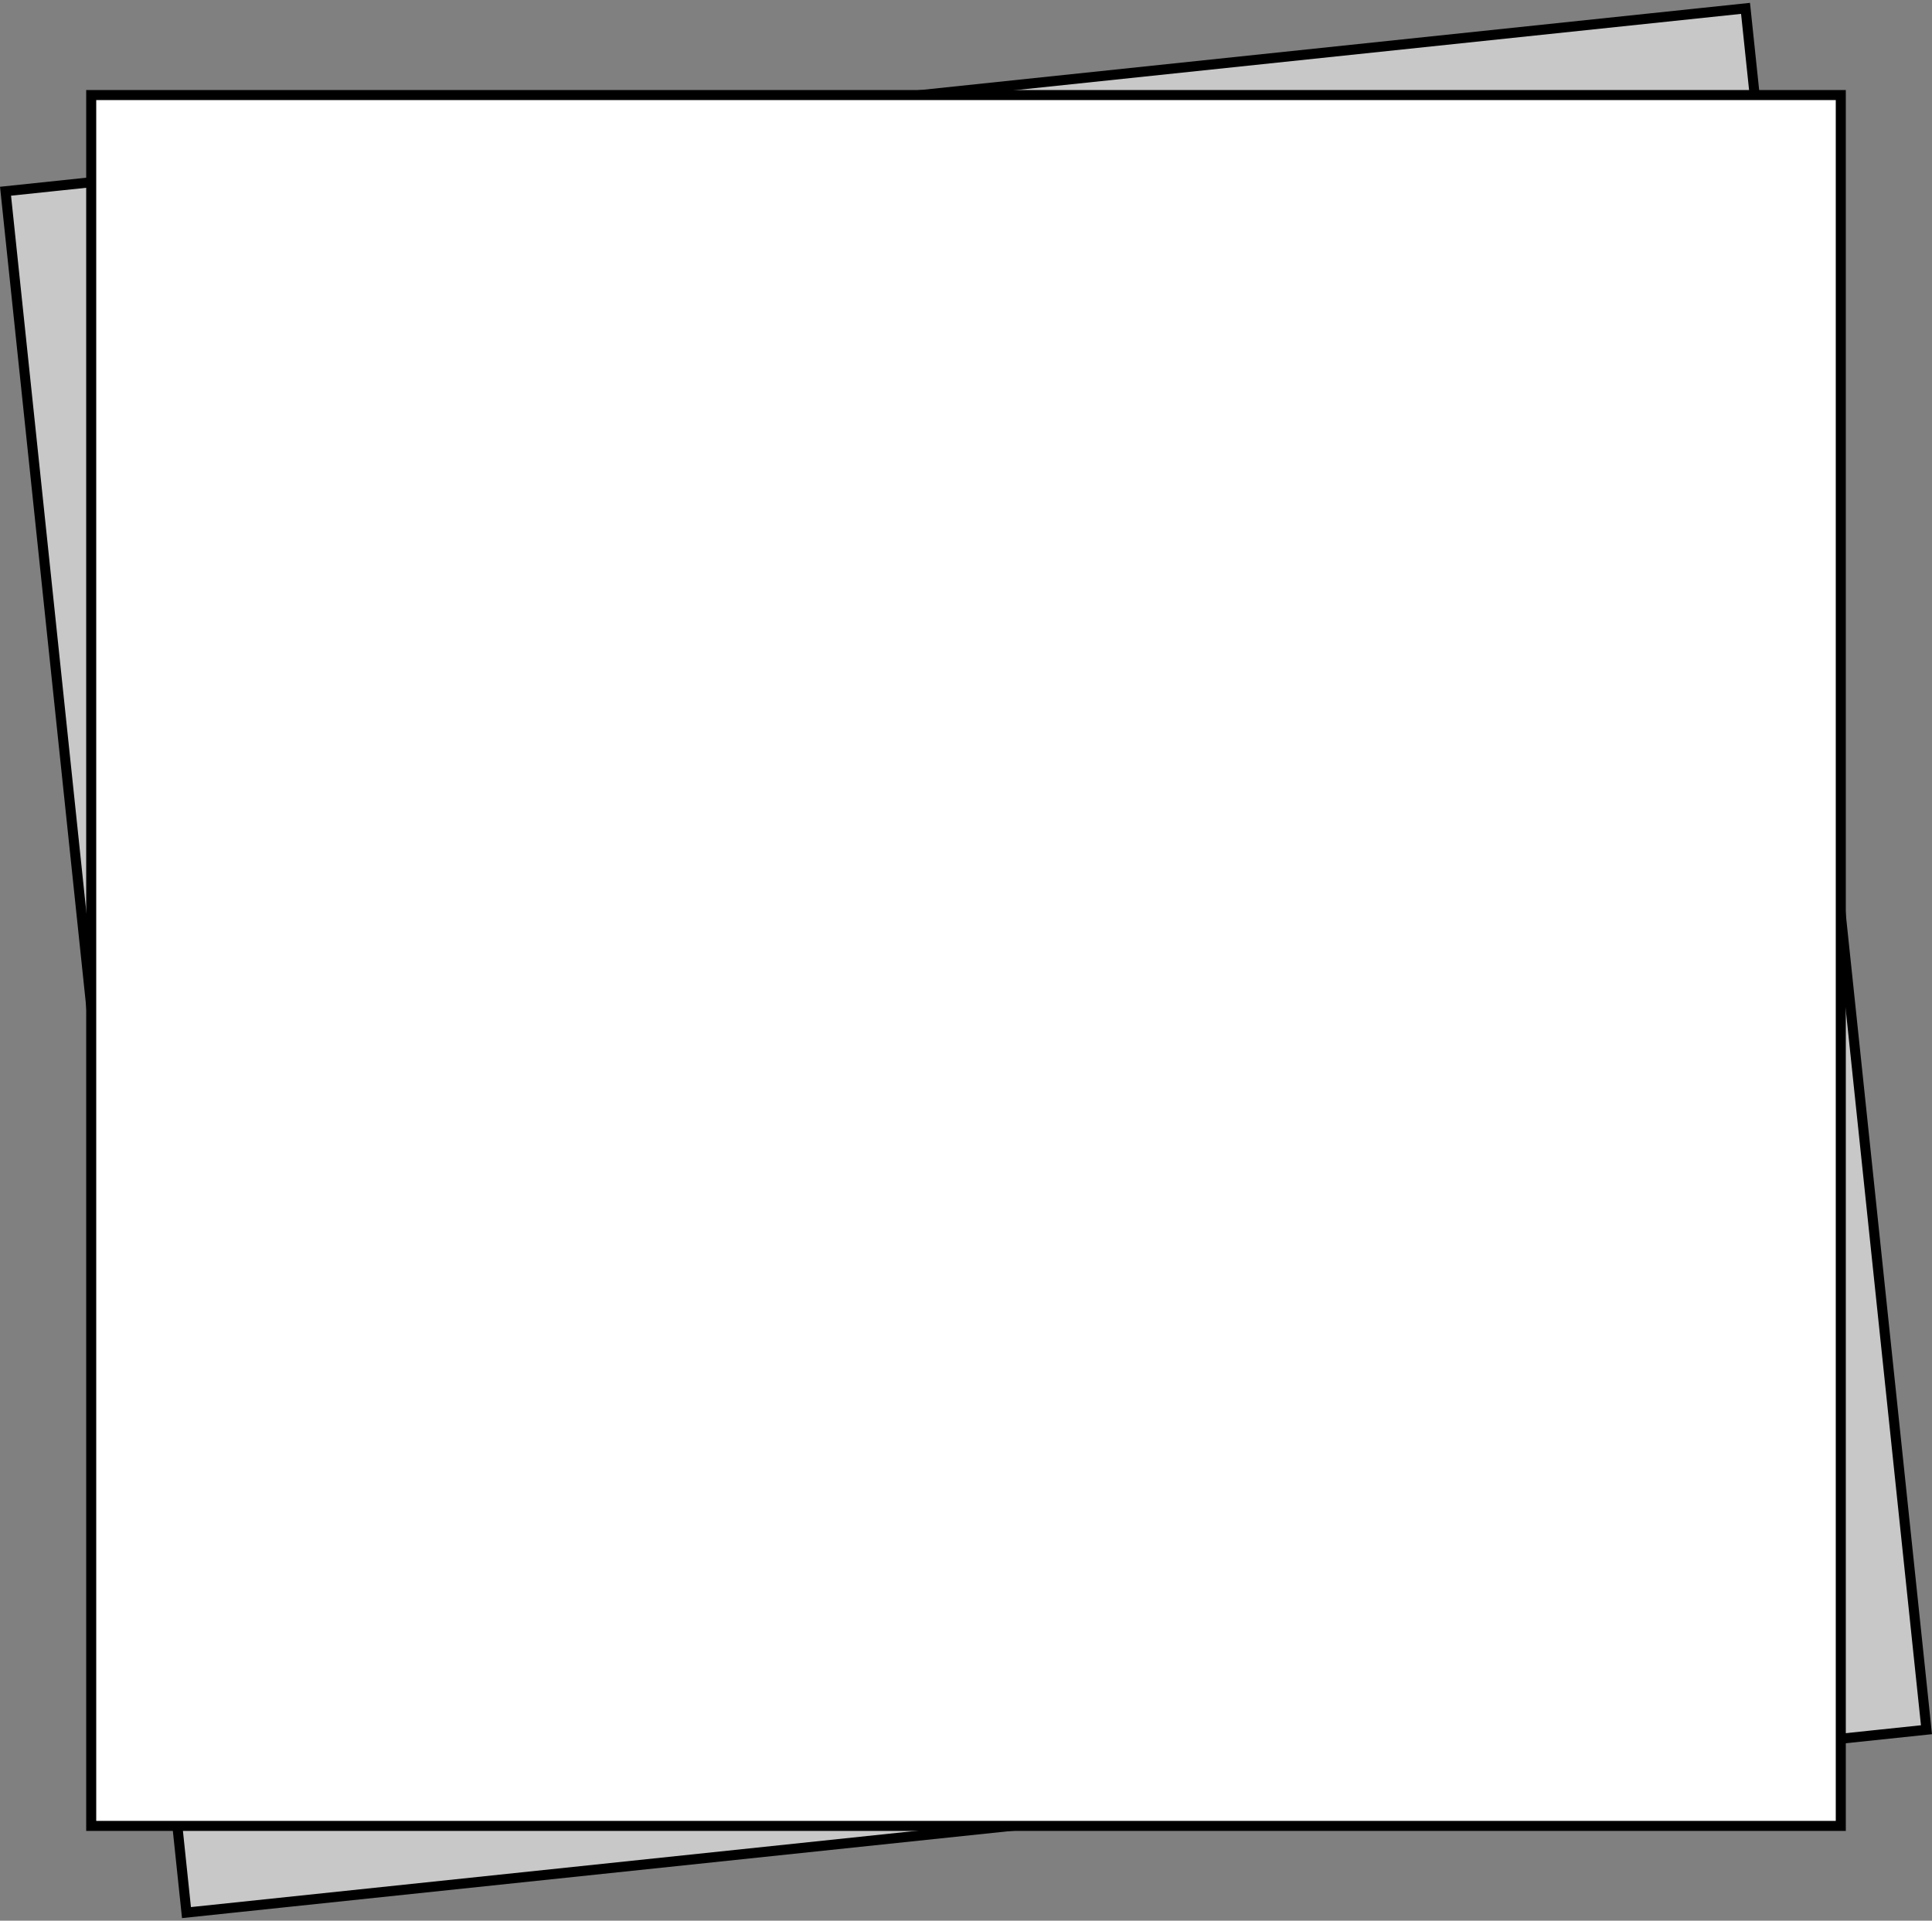 <svg width="520" height="517" viewBox="0 0 520 517" fill="none" xmlns="http://www.w3.org/2000/svg">
<rect x="0" y="0" width="520" height="517" fill="#808080" stroke="none"/>
<rect x="1.489" y="51.474" width="470.902" height="465.902" transform="rotate(-6 1.489 51.474)" fill="#C8C8C8" stroke="black" stroke-width="2.7"/>
<rect x="24.549" y="25.587" width="470.902" height="465.902" fill="white" stroke="black" stroke-width="2.7"/>
</svg>
